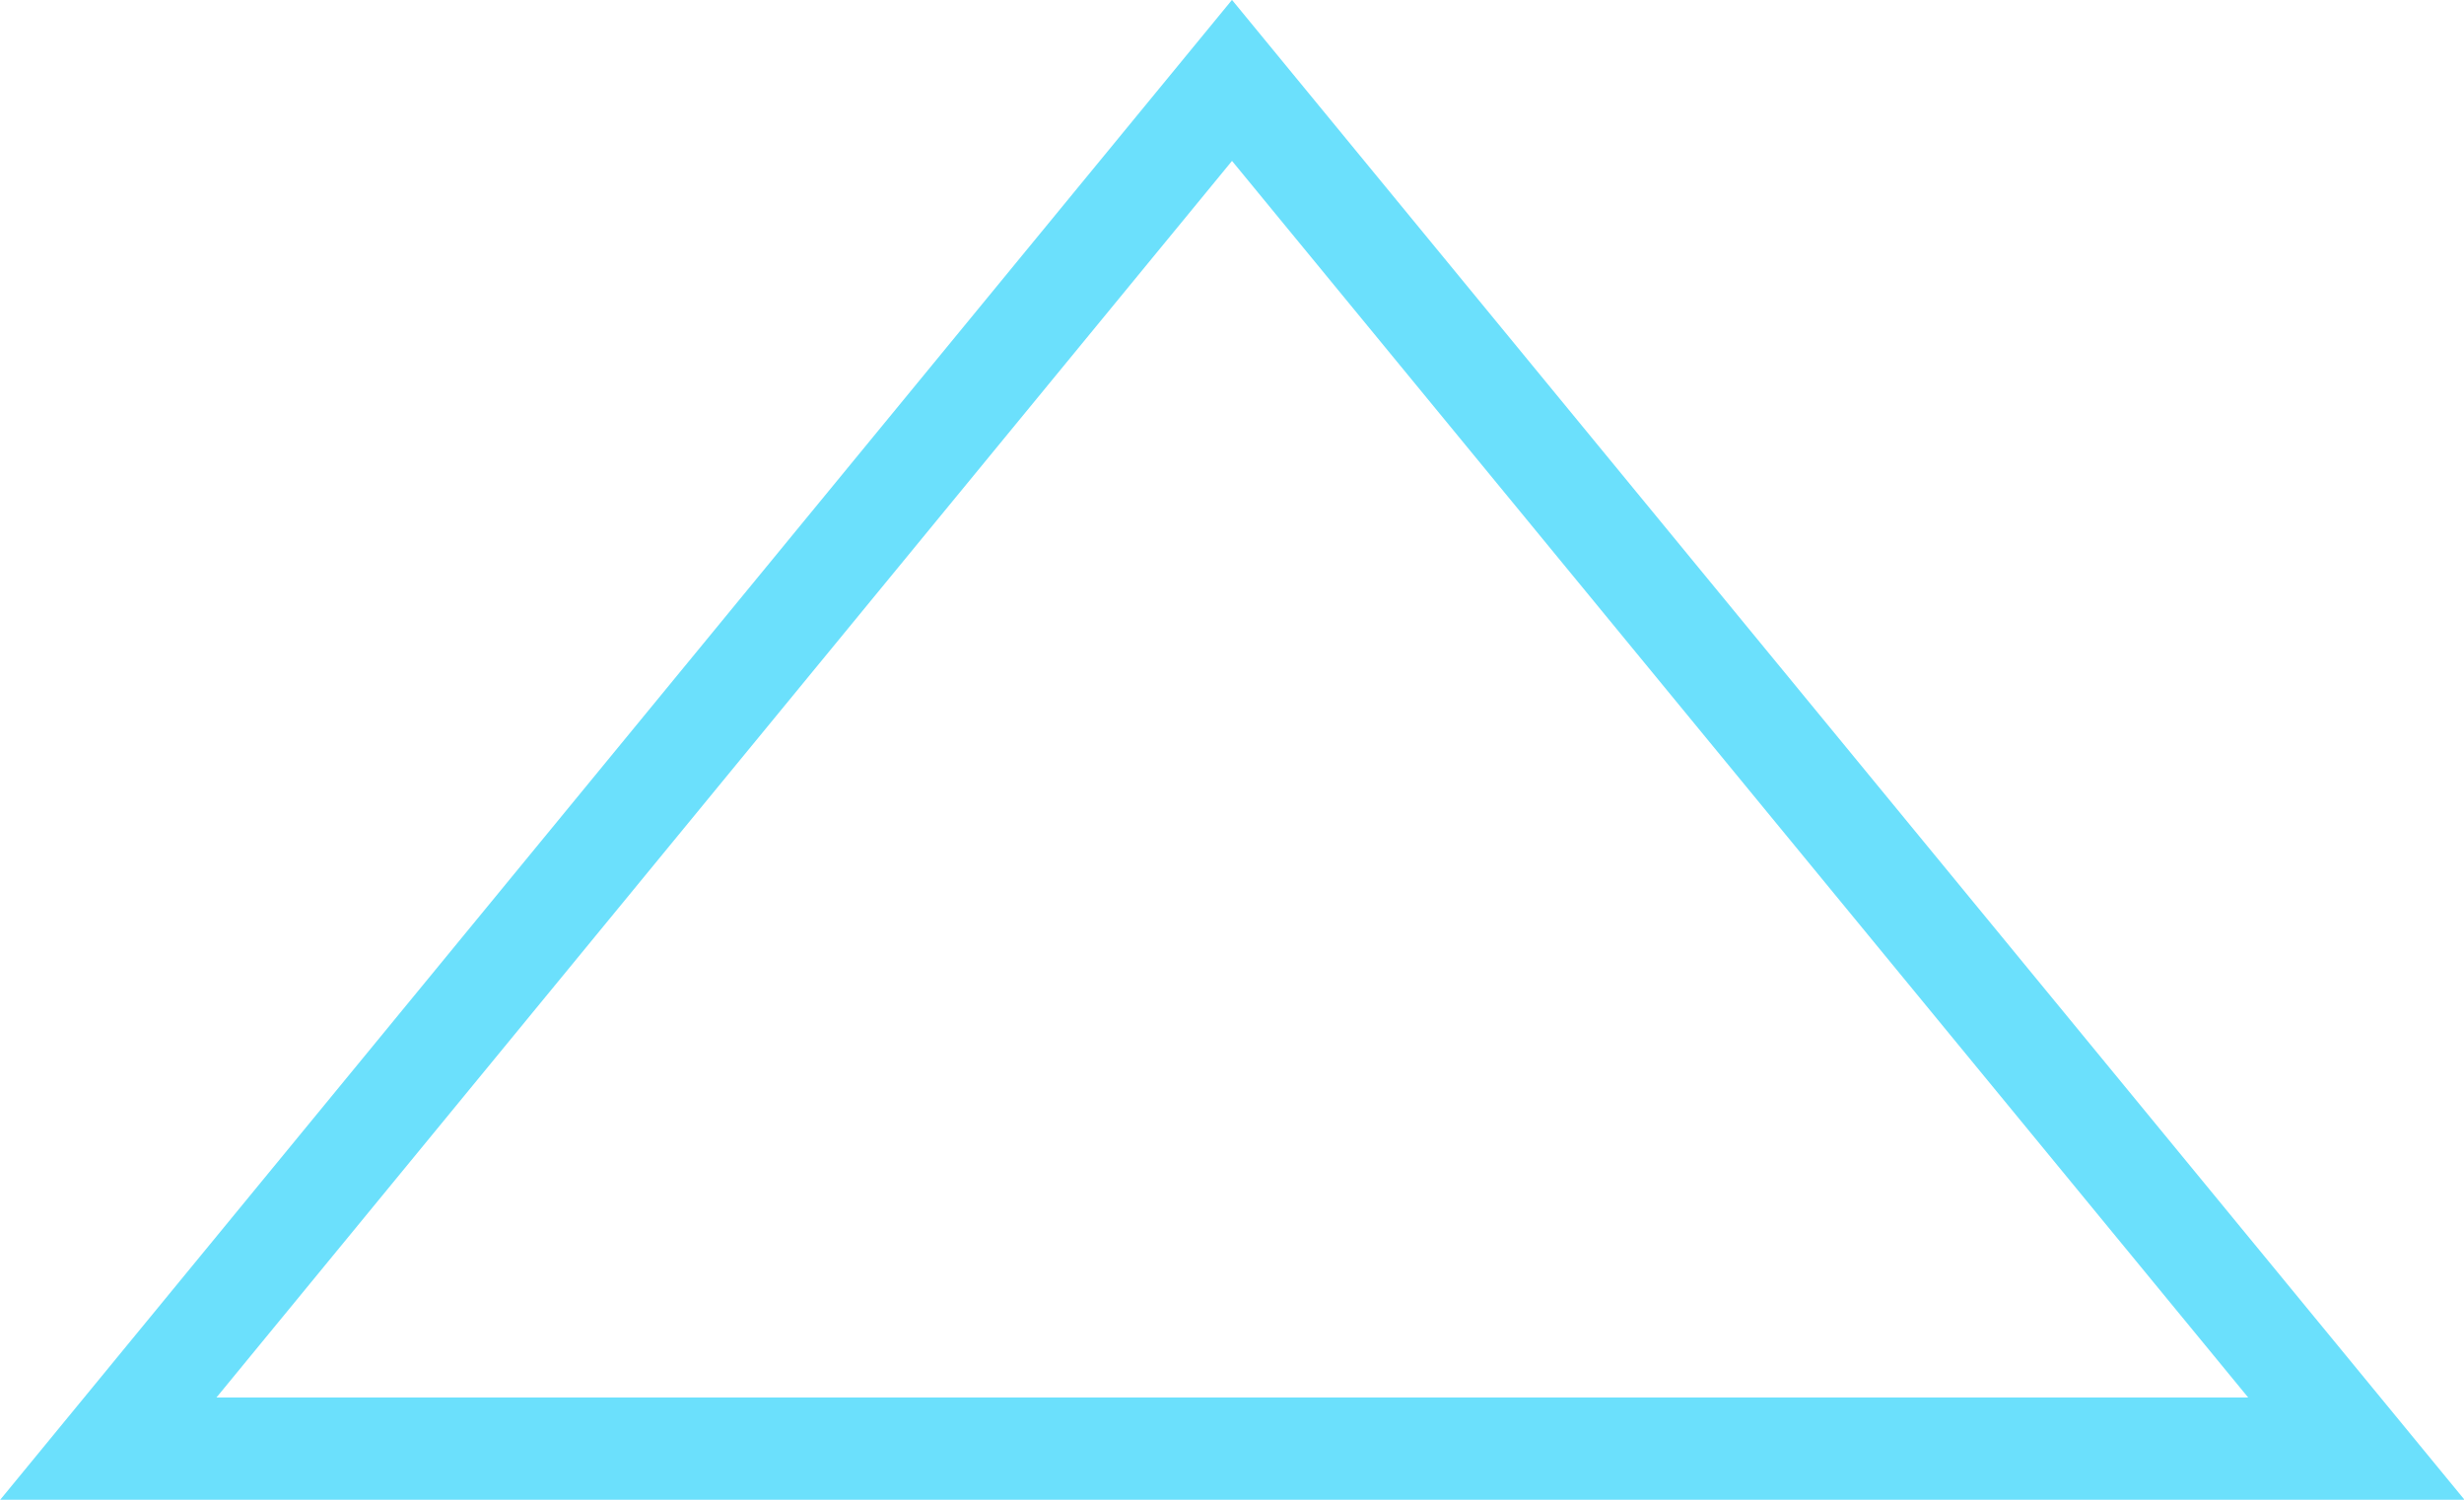 <svg id="Layer_1" data-name="Layer 1" xmlns="http://www.w3.org/2000/svg" viewBox="0 0 36.16 22.01"><defs><style>.cls-1{fill:none;stroke:#6be0fc;stroke-miterlimit:10;stroke-width:1.5px;}</style></defs><title>weather_s-invalid-unknown</title><polygon class="cls-1" points="18.08 1.18 1.59 21.26 34.58 21.26 18.08 1.18"/></svg>